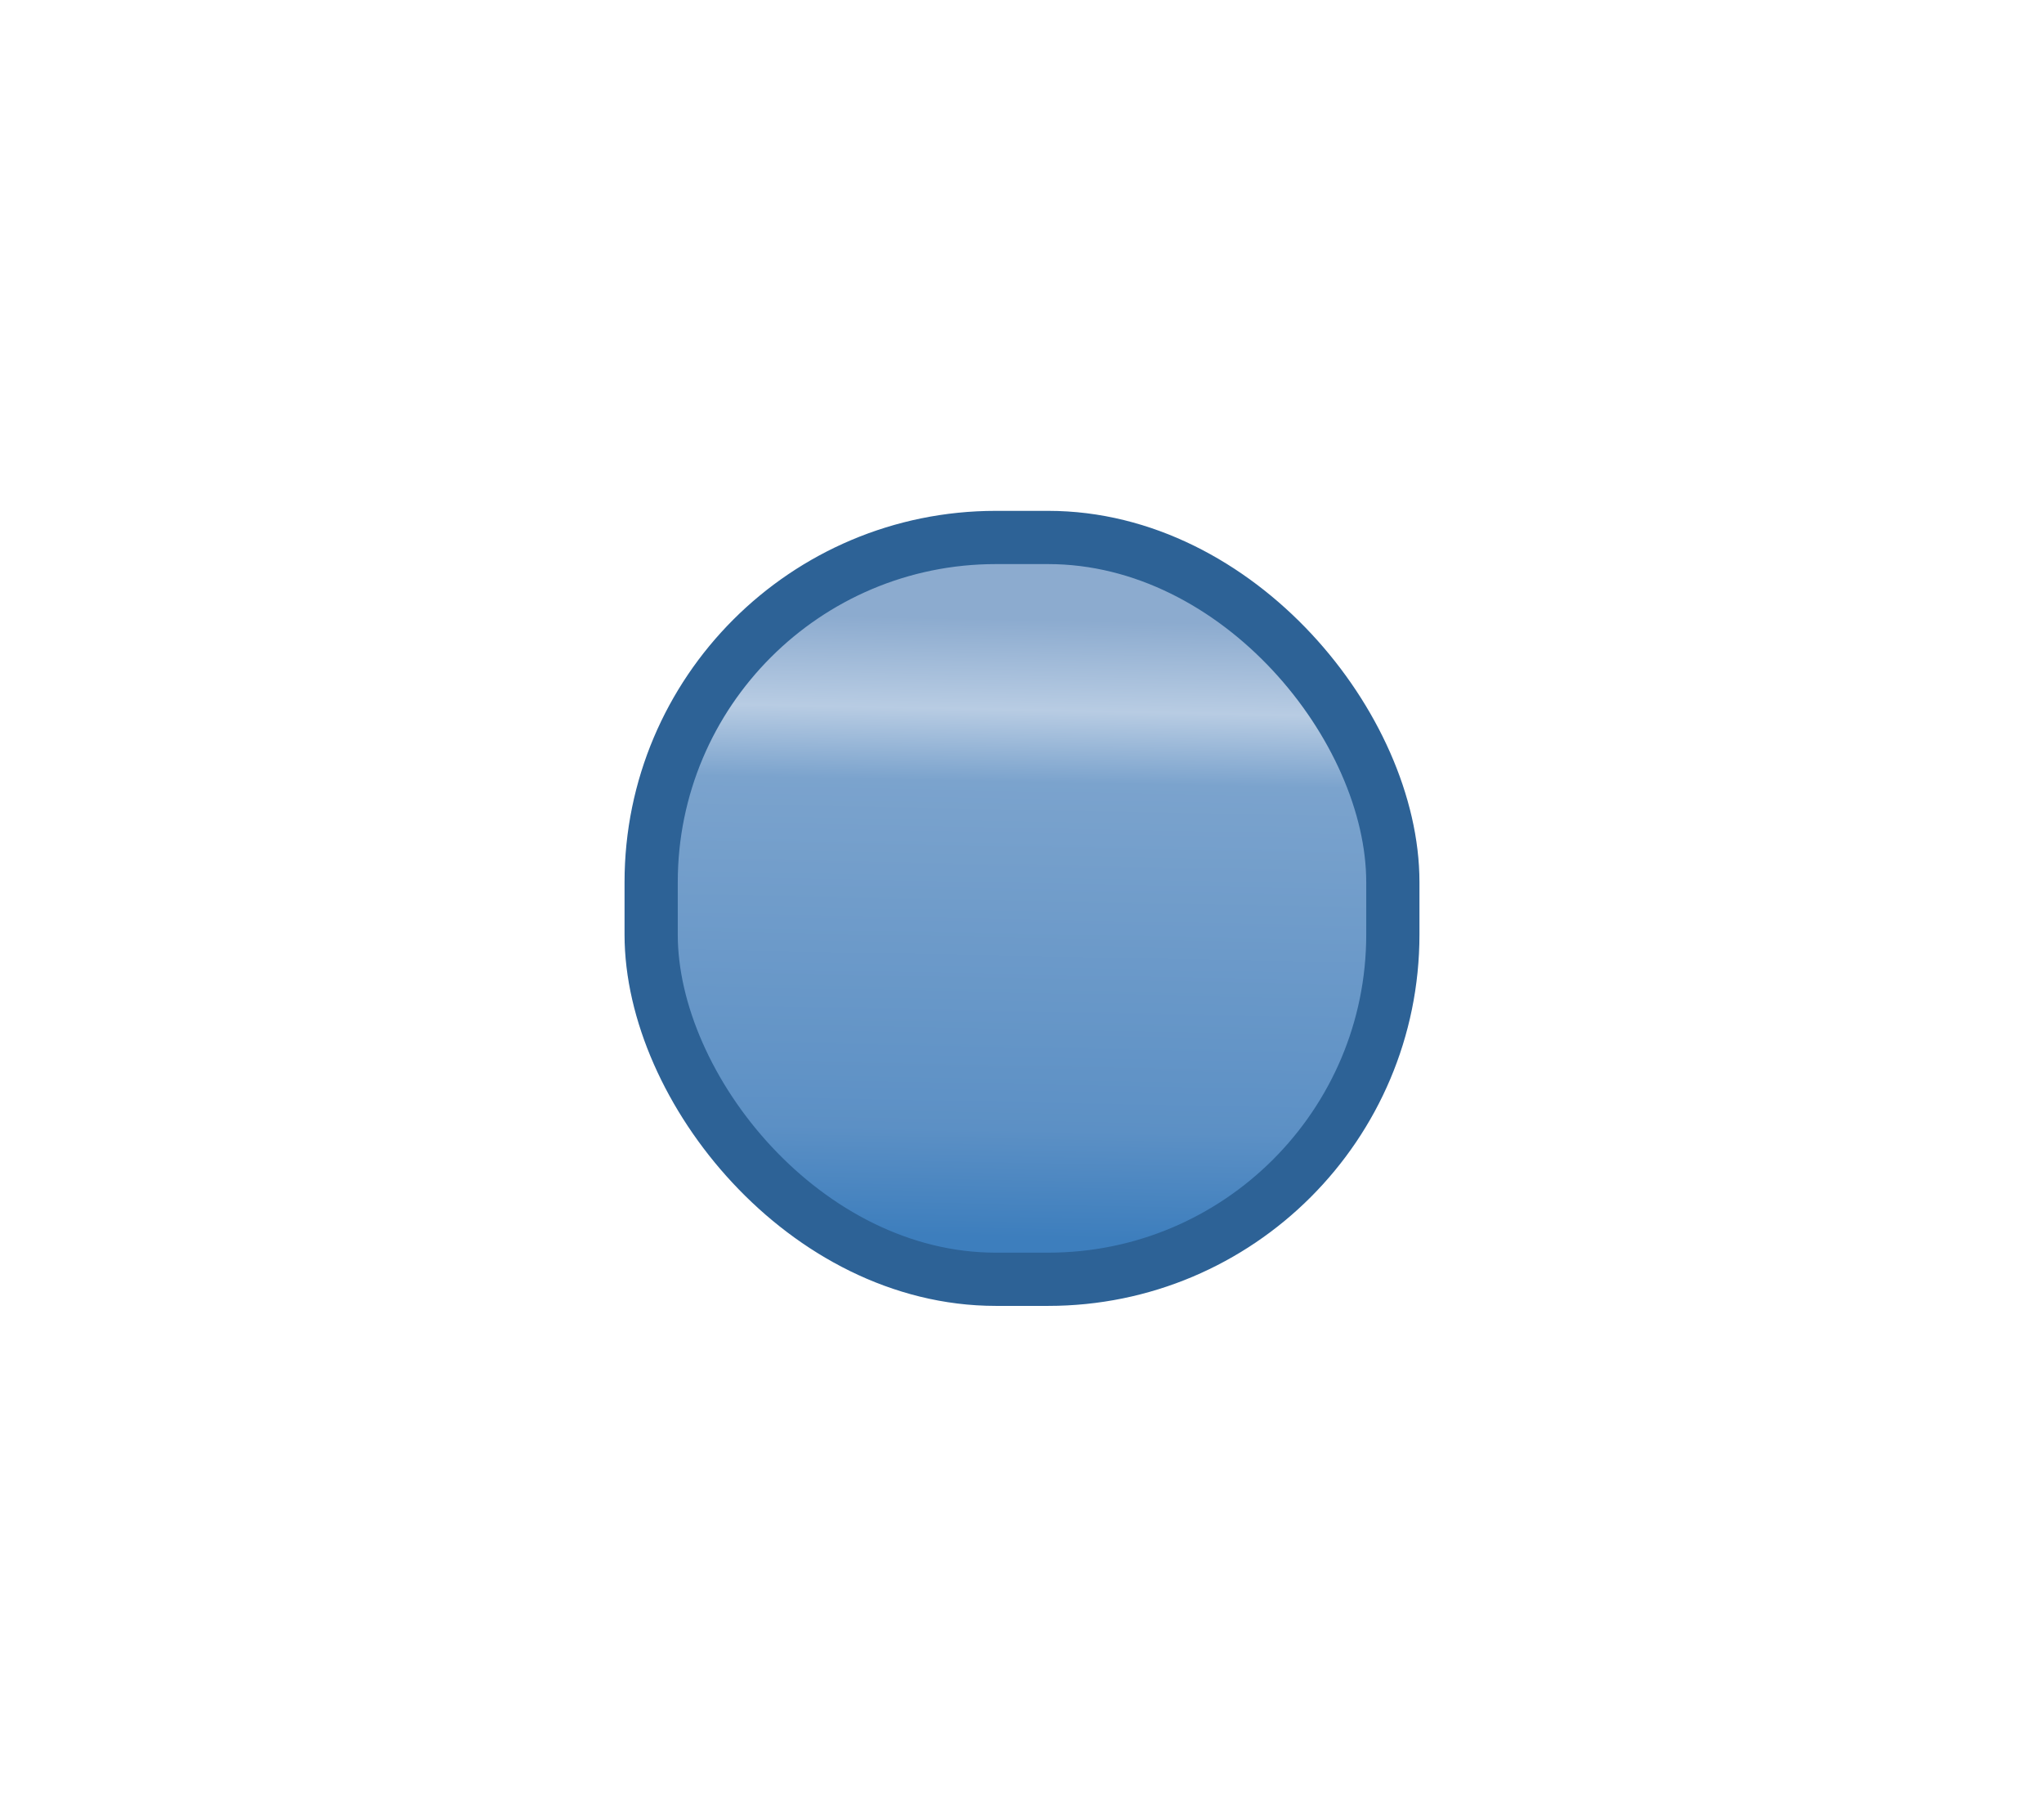 <?xml version="1.0" encoding="UTF-8" standalone="no"?>
<svg
   xmlns:dc="http://purl.org/dc/elements/1.1/"
   xmlns:cc="http://creativecommons.org/ns#"
   xmlns:rdf="http://www.w3.org/1999/02/22-rdf-syntax-ns#"
   xmlns:svg="http://www.w3.org/2000/svg"
   xmlns="http://www.w3.org/2000/svg"
   xmlns:xlink="http://www.w3.org/1999/xlink"
   xmlns:sodipodi="http://sodipodi.sourceforge.net/DTD/sodipodi-0.dtd"
   xmlns:inkscape="http://www.inkscape.org/namespaces/inkscape"
   width="18"
   height="16"
   viewBox="0 0 4.762 4.233"
   version="1.1"
   id="svg8"
   inkscape:version="1.0.1 (3bc2e813f5, 2020-09-07)"
   sodipodi:docname="PseudoState_initial.svg">
  <defs
     id="defs2">
    <linearGradient
       inkscape:collect="always"
       id="linearGradient887">
      <stop
         style="stop-color:#b9c8de;stop-opacity:1;"
         offset="0"
         id="stop883" />
      <stop
         style="stop-color:#8cabcf;stop-opacity:1"
         offset="0"
         id="stop895" />
      <stop
         style="stop-color:#8cabcf;stop-opacity:1"
         offset="0.092"
         id="stop893" />
      <stop
         style="stop-color:#b8cce3;stop-opacity:1"
         offset="0.225"
         id="stop897" />
      <stop
         style="stop-color:#7ba3cd;stop-opacity:1;"
         offset="0.331"
         id="stop889" />
      <stop
         style="stop-color:#5c90c5;stop-opacity:1;"
         offset="0.842"
         id="stop891" />
      <stop
         style="stop-color:#3d7ebd;stop-opacity:1"
         offset="1"
         id="stop885" />
    </linearGradient>
    <linearGradient
       inkscape:collect="always"
       xlink:href="#linearGradient887"
       id="linearGradient881"
       x1="7.451"
       y1="1.098"
       x2="7.427"
       y2="3.18"
       gradientUnits="userSpaceOnUse"
       gradientTransform="matrix(0.45,0,0,0.76,-0.923,0.465)" />
  </defs>
  <sodipodi:namedview
     id="base"
     pagecolor="#ffffff"
     bordercolor="#666666"
     borderopacity="1.0"
     inkscape:pageopacity="0"
     inkscape:pageshadow="2"
     inkscape:zoom="16.174749"
     inkscape:cx="-5.8117522"
     inkscape:cy="2.243565"
     inkscape:document-units="mm"
     inkscape:current-layer="g882"
     inkscape:document-rotation="0"
     showgrid="false"
     inkscape:pagecheckerboard="false"
     inkscape:window-width="3840"
     inkscape:window-height="2107"
     inkscape:window-x="0"
     inkscape:window-y="0"
     inkscape:window-maximized="1"
     units="px" />
  
  <g>
    <g
       id="g882">
      <rect
         style="fill:url(#linearGradient881);fill-opacity:1;stroke:#2d6296;stroke-width:0.124;stroke-linecap:round;stroke-miterlimit:4;stroke-dasharray:none;stroke-dashoffset:0.3;stroke-opacity:1"
         id="rect873"
         width="1.728"
         height="1.728"
         x="1.517"
         y="1.252"
         ry="0.803" />
    </g>
  </g>
</svg>
